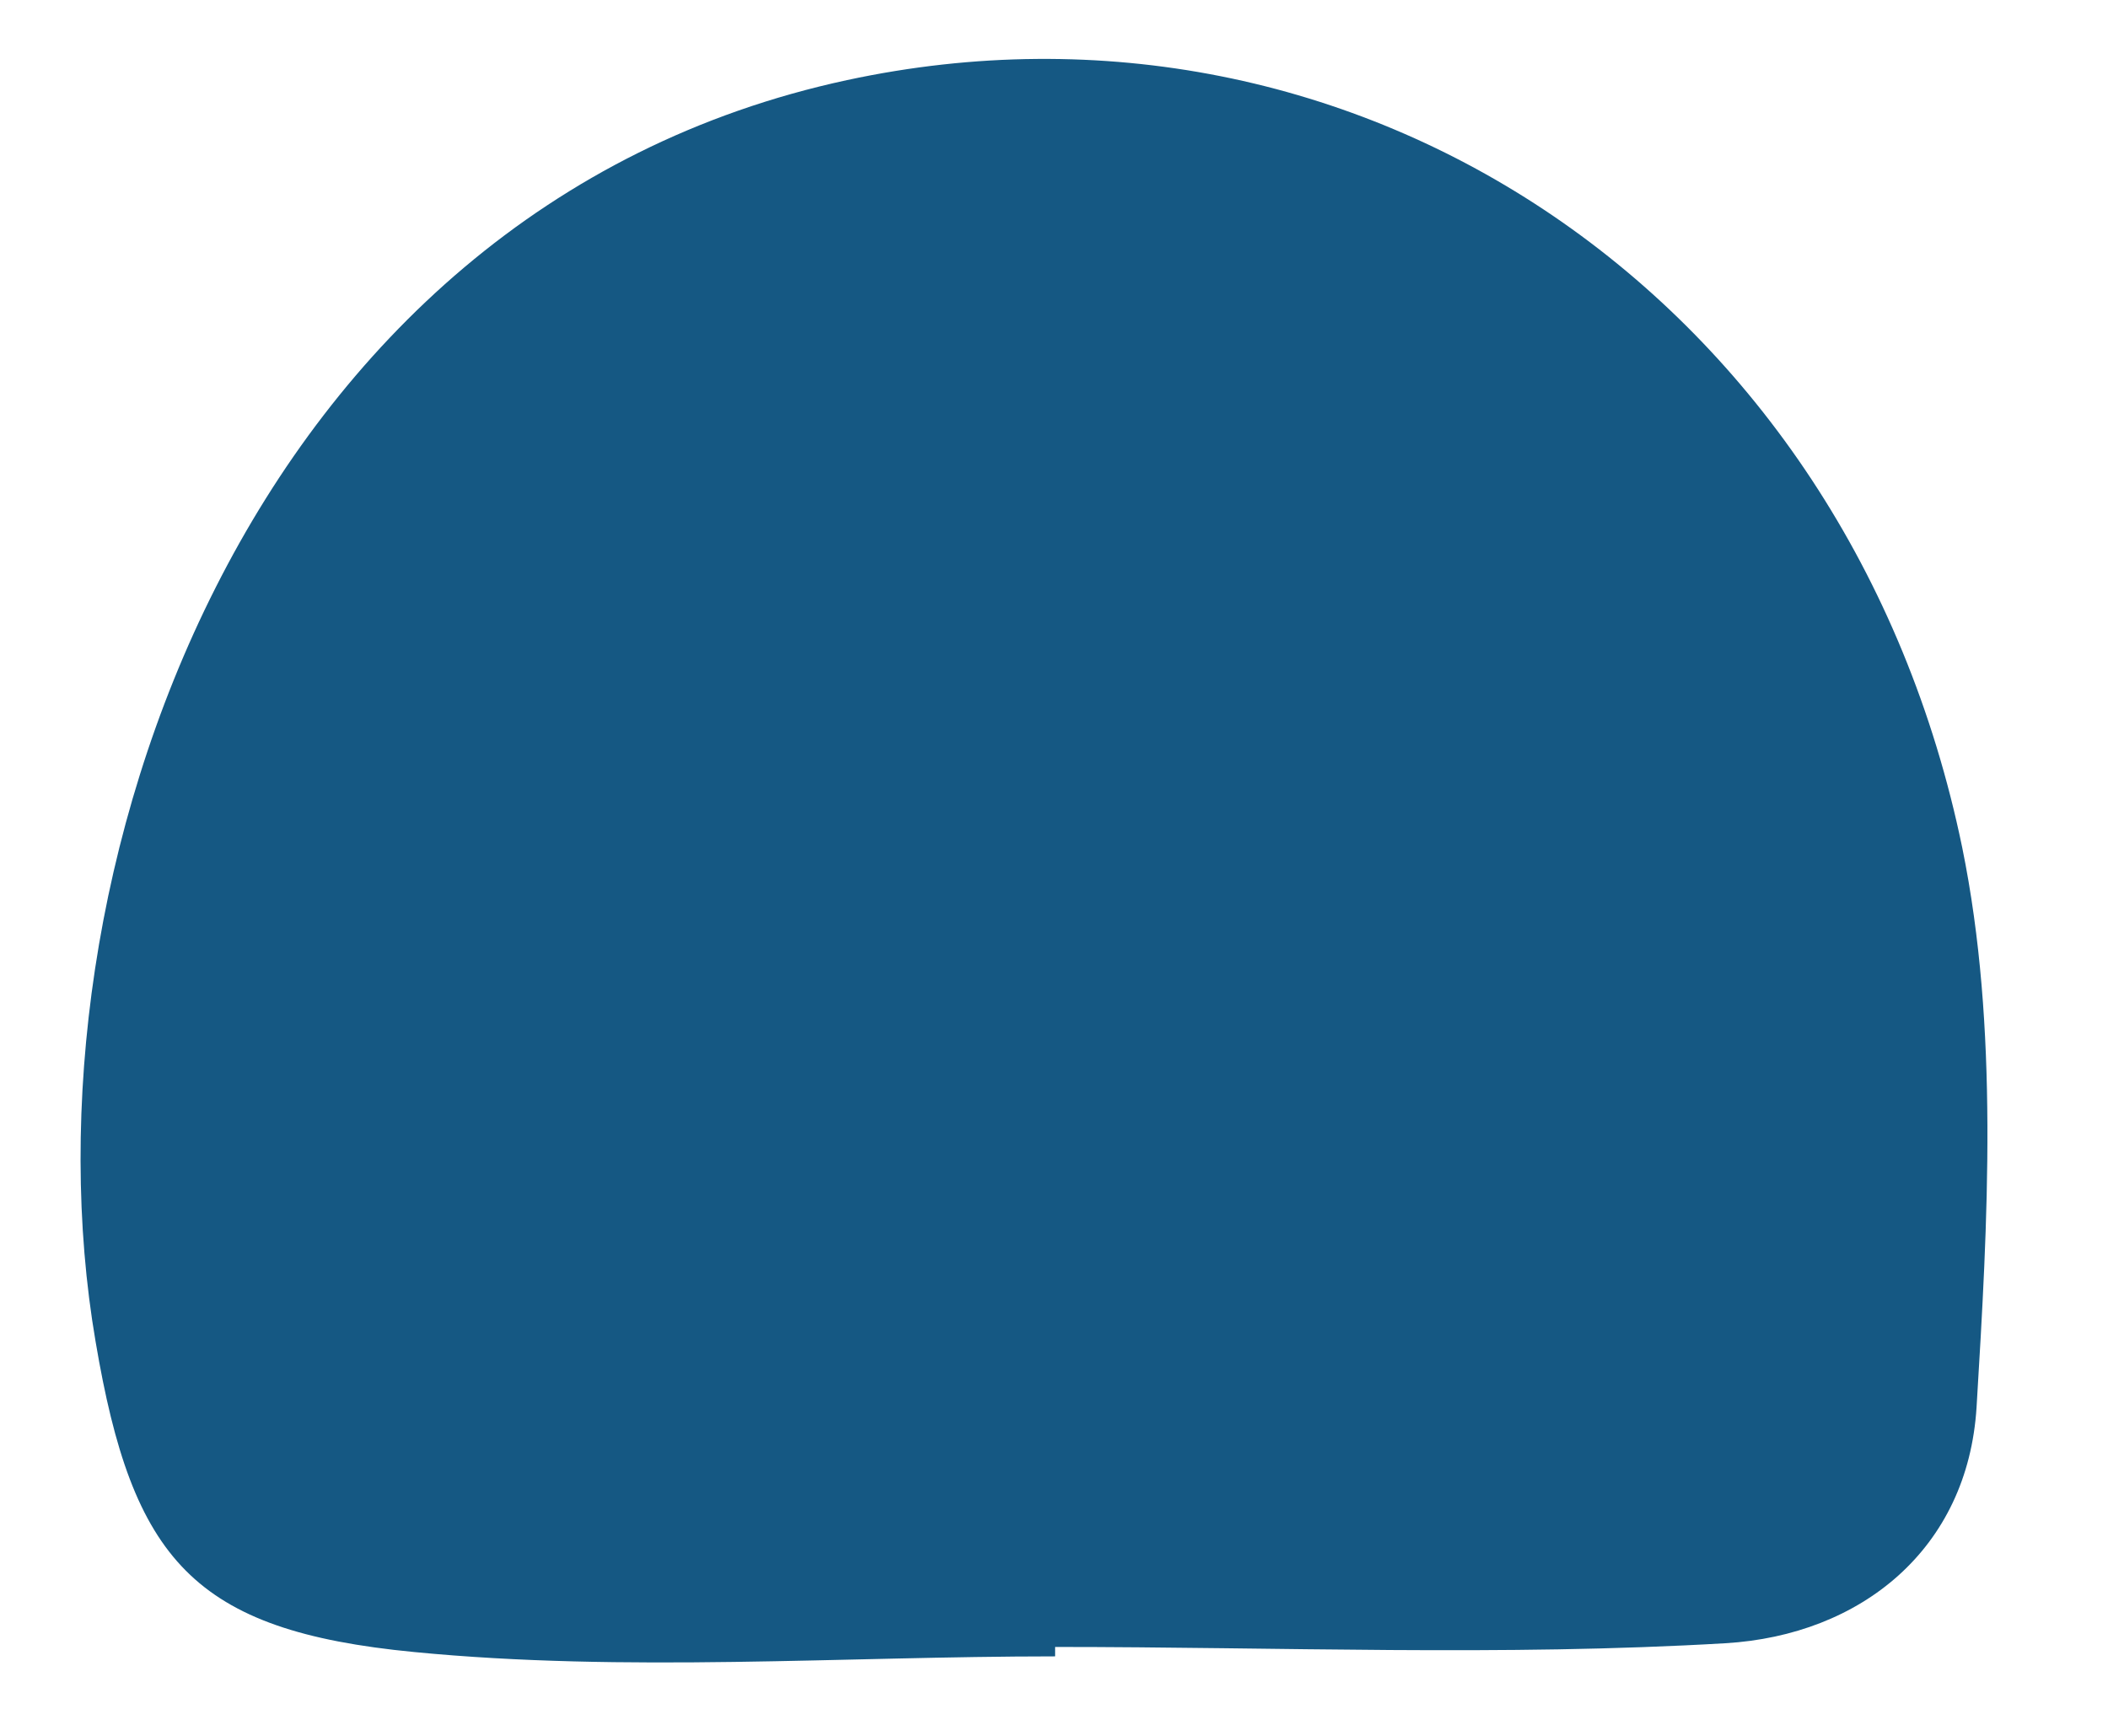<svg width="17" height="14" viewBox="0 0 17 14" fill="none" xmlns="http://www.w3.org/2000/svg">
<path d="M8.509 13.359C6.786 13.359 5.048 13.49 3.34 13.324C1.557 13.152 1.068 12.579 0.771 10.821C0.136 7.116 1.97 1.693 6.831 0.646C10.947 -0.24 14.907 2.393 15.824 6.834C16.121 8.289 16.031 9.85 15.94 11.35C15.869 12.493 15.008 13.188 13.915 13.253C12.121 13.359 10.313 13.283 8.509 13.283C8.509 13.309 8.509 13.334 8.509 13.359Z" fill="#155883"/>
</svg>
